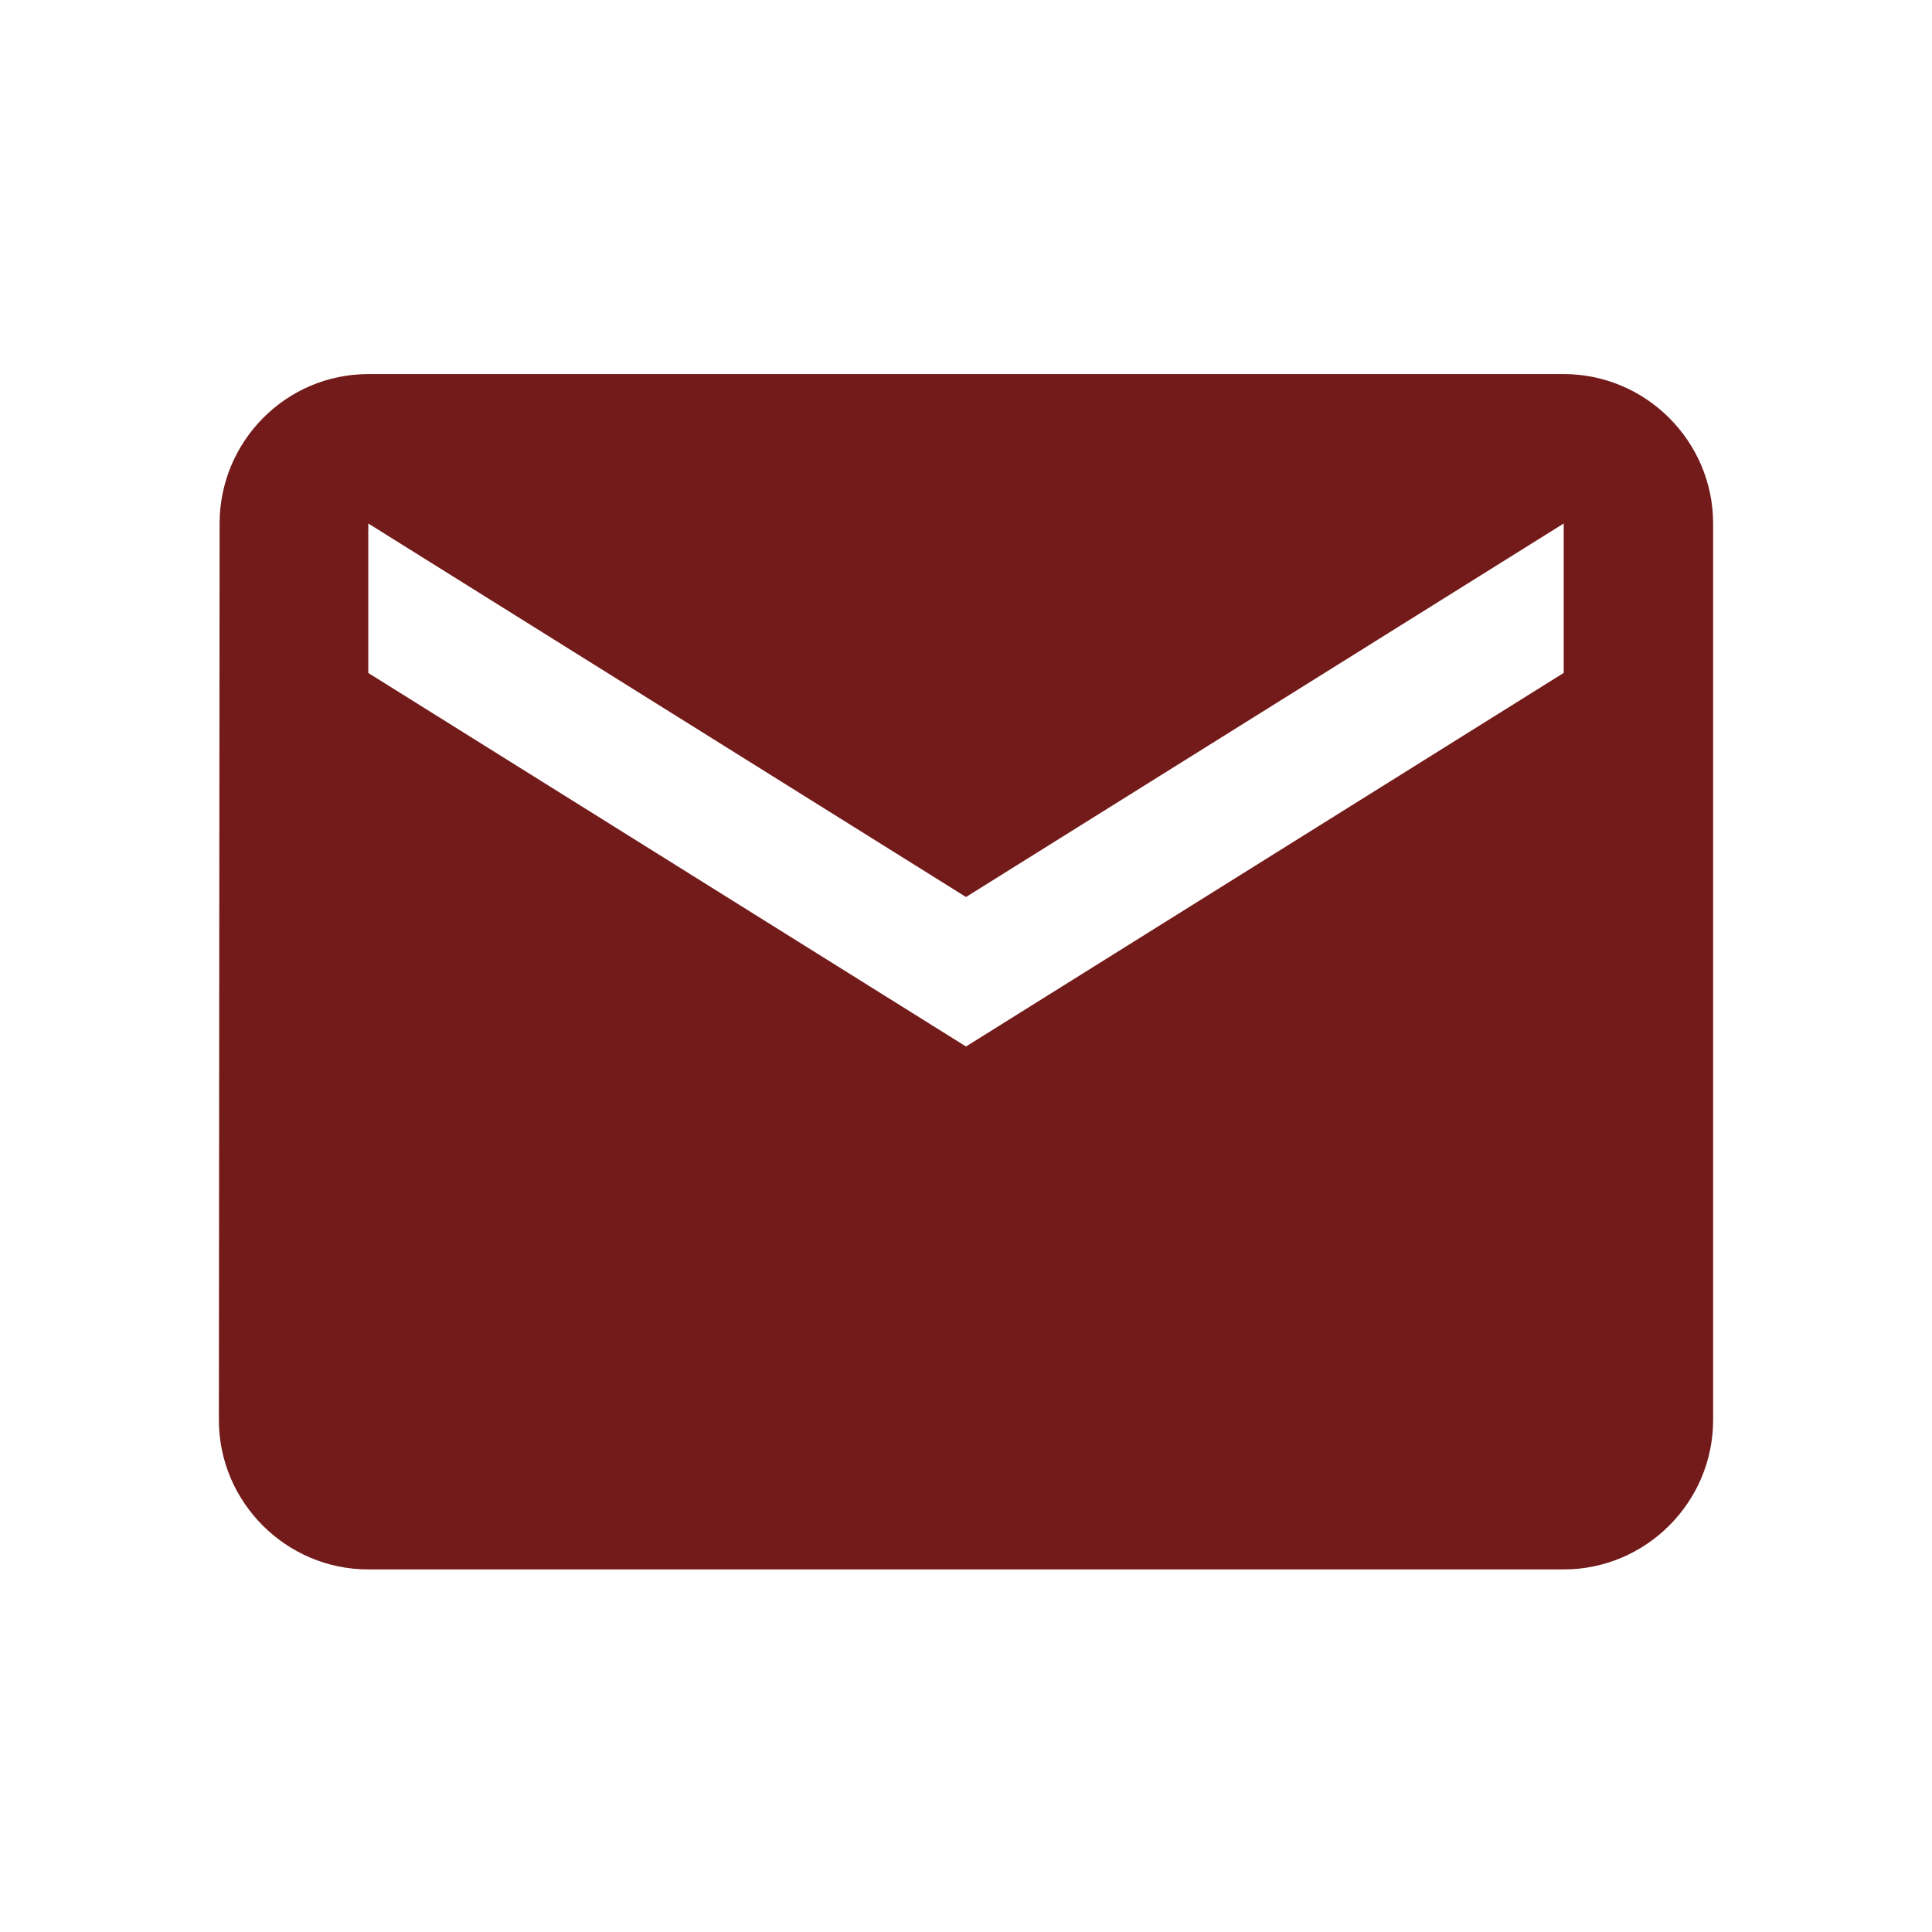 <?xml version="1.0" encoding="UTF-8" standalone="no"?>
<svg
   xmlns:dc="http://purl.org/dc/elements/1.1/"
   xmlns:cc="http://creativecommons.org/ns#"
   xmlns:rdf="http://www.w3.org/1999/02/22-rdf-syntax-ns#"
   xmlns:svg="http://www.w3.org/2000/svg"
   xmlns="http://www.w3.org/2000/svg"
   xmlns:sodipodi="http://sodipodi.sourceforge.net/DTD/sodipodi-0.dtd"
   xmlns:inkscape="http://www.inkscape.org/namespaces/inkscape"
   height="24"
   viewBox="0 0 24 24"
   width="24"
   version="1.1"
   id="svg4706"
   sodipodi:docname="mail.svg"
   inkscape:version="0.92.5 (2060ec1f9f, 2020-04-08)">
  <defs
     id="defs4710" />
  <sodipodi:namedview
     pagecolor="#ffffff"
     bordercolor="#666666"
     borderopacity="1"
     objecttolerance="10"
     gridtolerance="10"
     guidetolerance="10"
     inkscape:pageopacity="0"
     inkscape:pageshadow="2"
     inkscape:window-width="1920"
     inkscape:window-height="1051"
     id="namedview4708"
     showgrid="false"
     inkscape:zoom="27.812867"
     inkscape:cx="2.6510667"
     inkscape:cy="12.389044"
     inkscape:window-x="-9"
     inkscape:window-y="-9"
     inkscape:window-maximized="1"
     inkscape:current-layer="svg4706" />
  <path
     d="M 19.425,4.647 H 4.575 c -1.021,0 -1.847,0.835 -1.847,1.856 l -0.009,11.137 c 0,1.021 0.835,1.856 1.856,1.856 H 19.425 c 1.021,0 1.856,-0.835 1.856,-1.856 V 6.503 c 0,-1.021 -0.835,-1.856 -1.856,-1.856 z m 0,3.712 L 12,13 4.575,8.36 V 6.503 l 7.425,4.64 7.425,-4.64 z"
     id="path4702"
     inkscape:connector-curvature="0"
     style="stroke-width:0.928;fill:#731a1a;fill-opacity:1" />
  <path
     d="M0 0h24v24H0z"
     fill="none"
     id="path4704" />
</svg>
